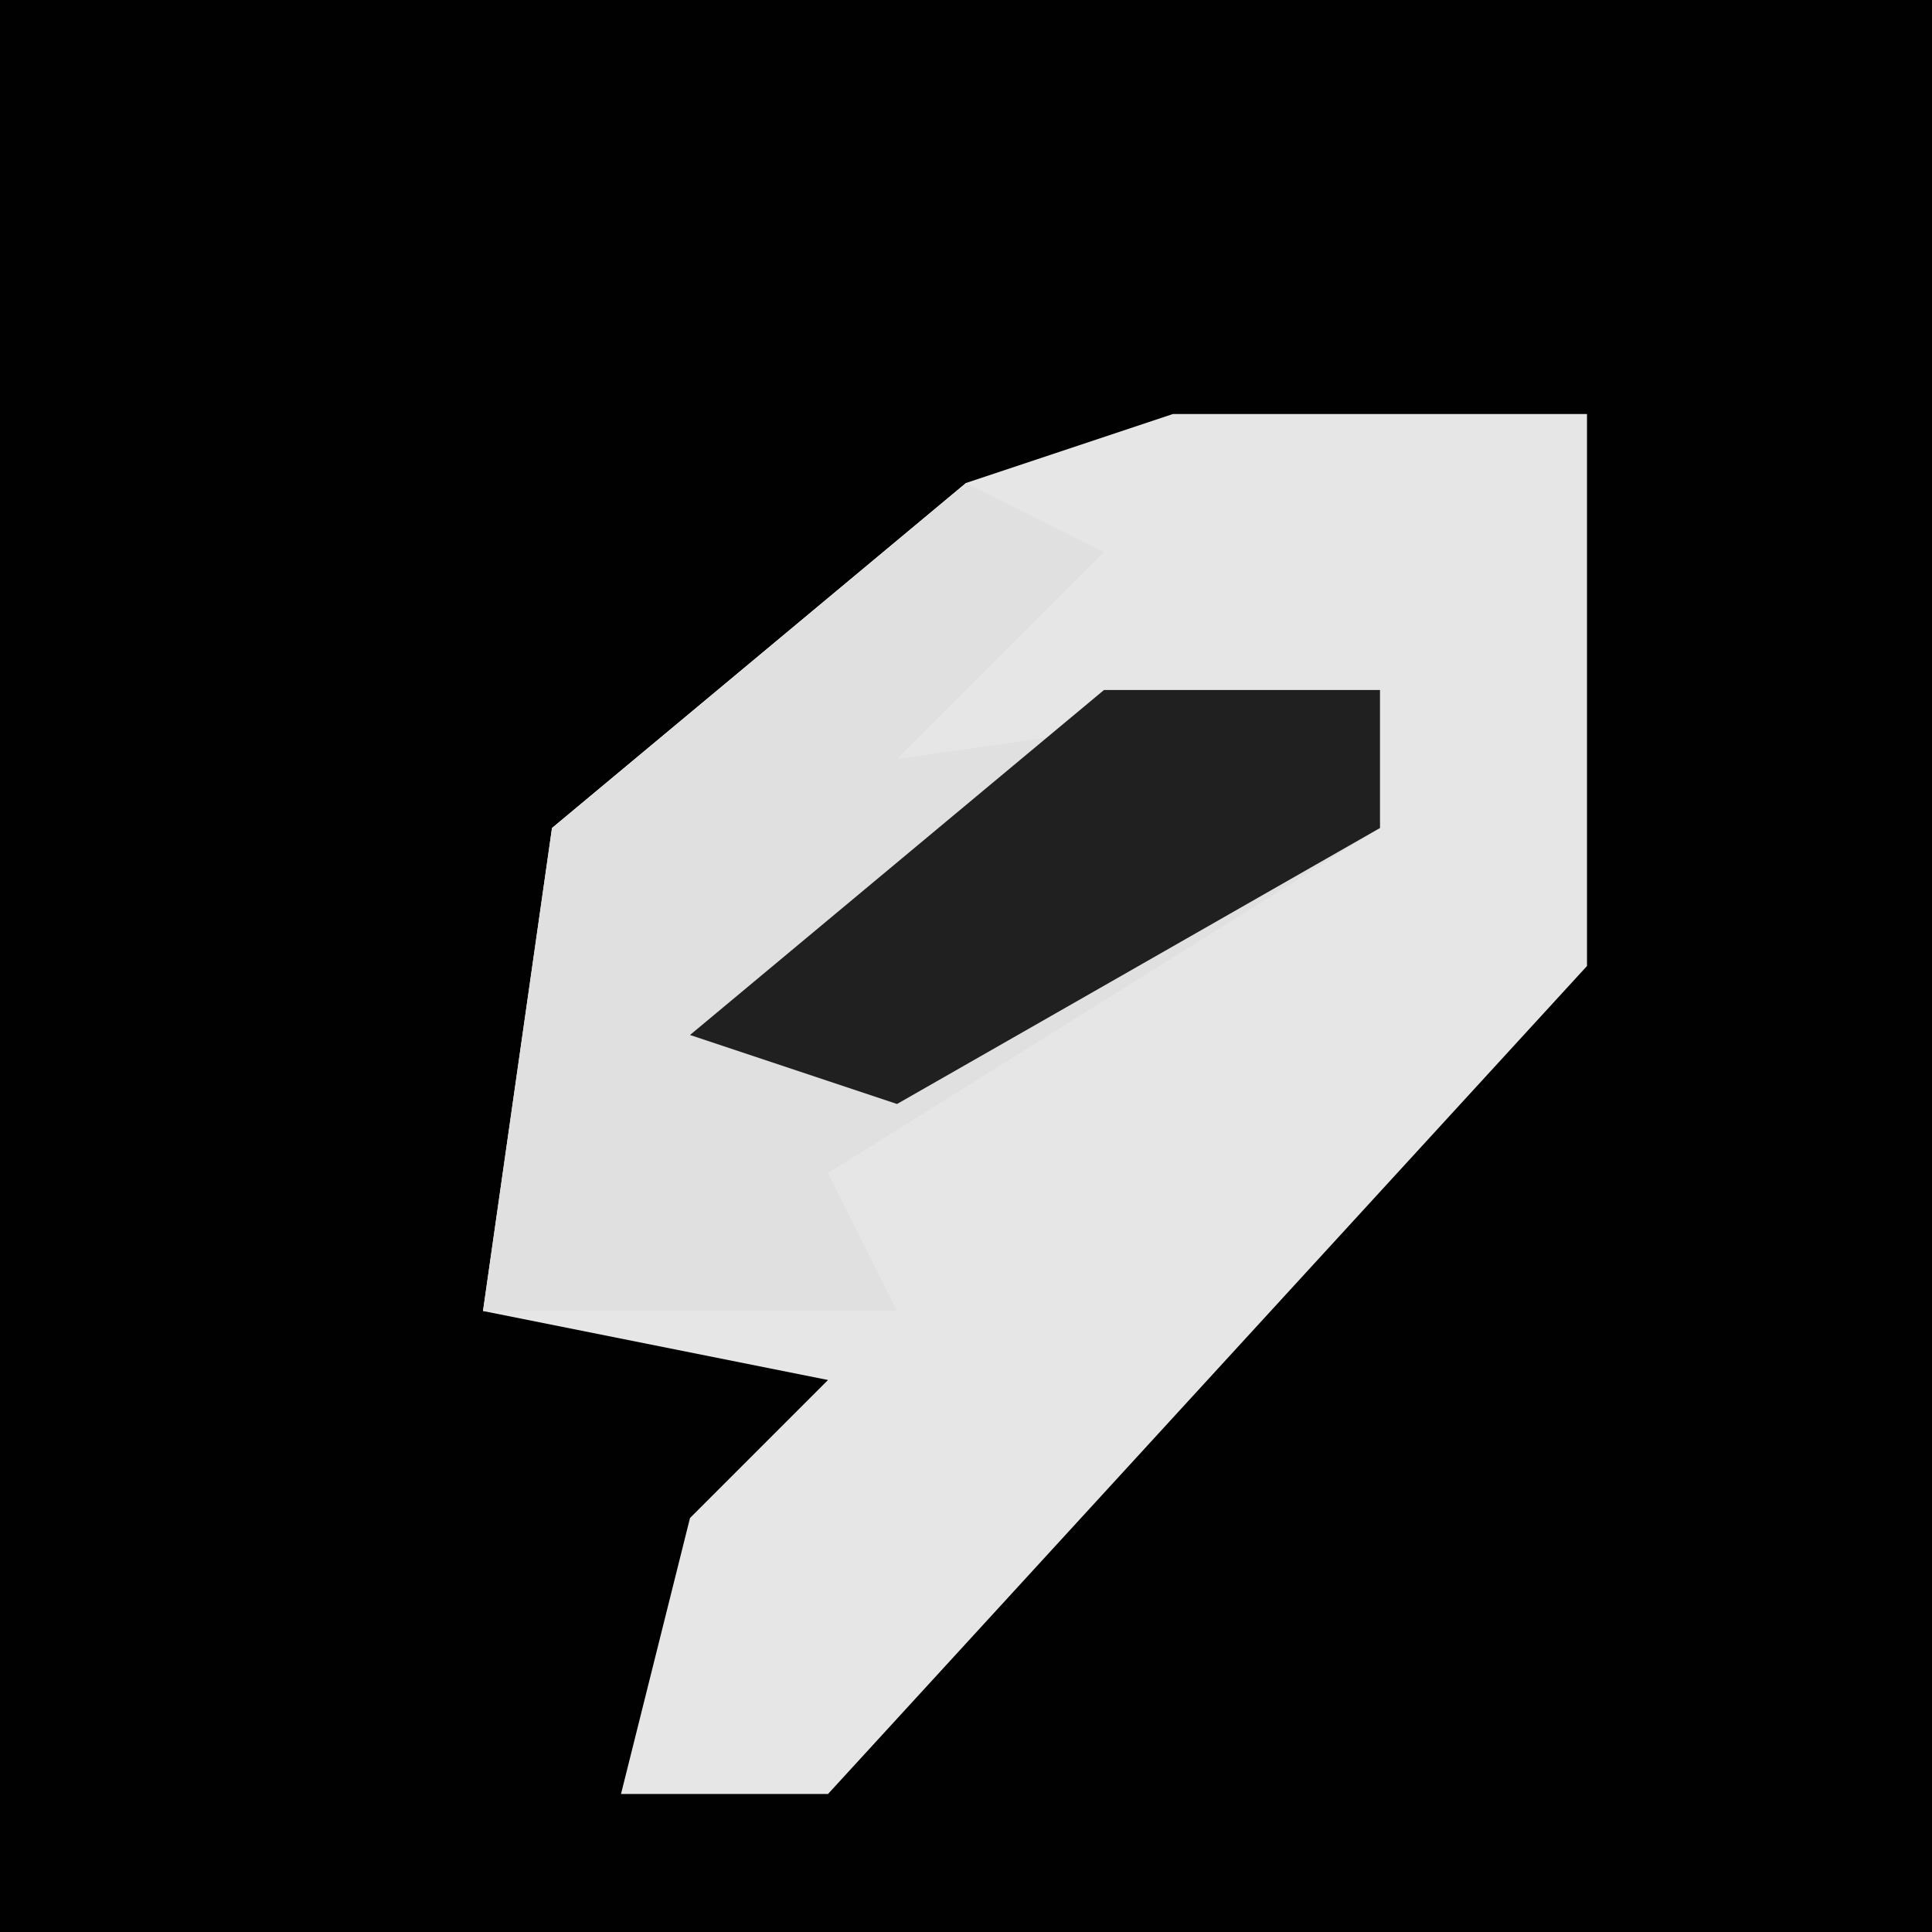 <?xml version="1.0" encoding="UTF-8"?>
<svg version="1.1" xmlns="http://www.w3.org/2000/svg" width="28" height="28">
<path d="M0,0 L28,0 L28,28 L0,28 Z " fill="#010101" transform="translate(0,0)"/>
<path d="M0,0 L6,0 L6,8 L-5,20 L-8,20 L-7,16 L-5,14 L-10,13 L-9,6 L-3,1 Z " fill="#E6E6E6" transform="translate(17,6)"/>
<path d="M0,0 L2,1 L-1,4 L6,3 L6,5 L-2,10 L-1,12 L-7,12 L-6,5 Z " fill="#E0E0E0" transform="translate(14,7)"/>
<path d="M0,0 L4,0 L4,2 L-3,6 L-6,5 Z " fill="#202020" transform="translate(16,10)"/>
</svg>
